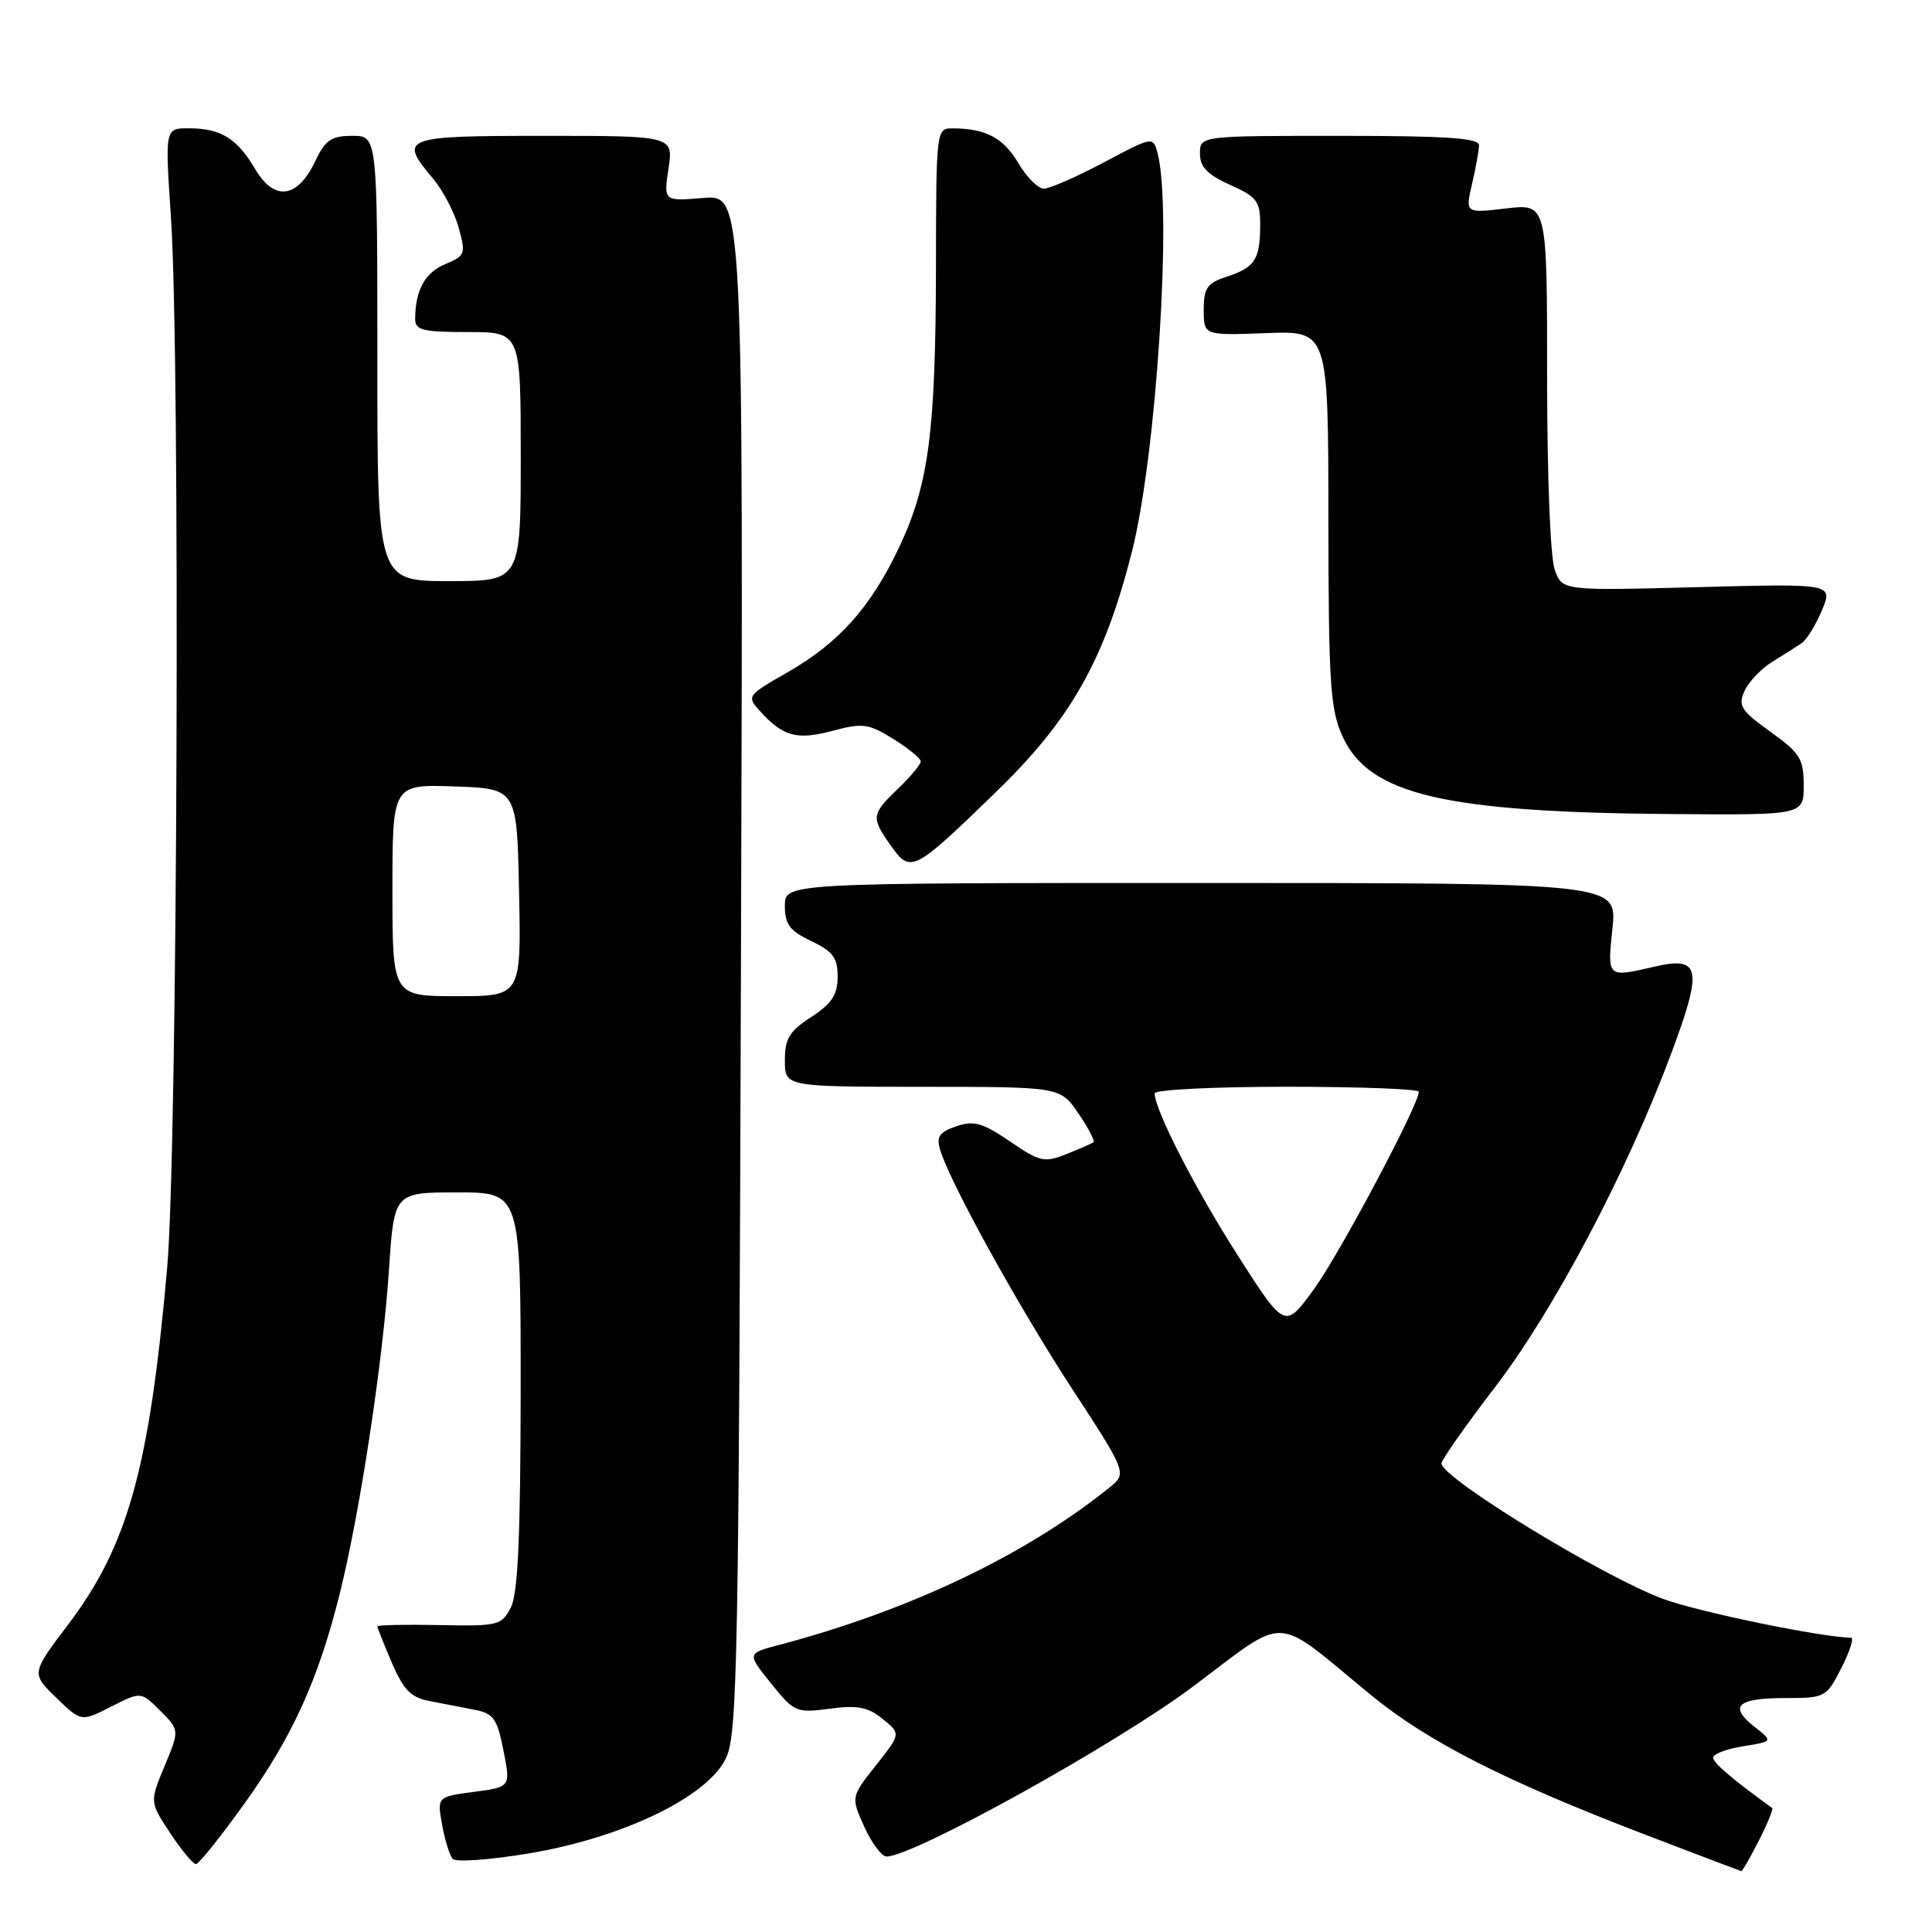 <?xml version="1.0" encoding="UTF-8" standalone="no"?>
<!DOCTYPE svg PUBLIC "-//W3C//DTD SVG 1.1//EN" "http://www.w3.org/Graphics/SVG/1.1/DTD/svg11.dtd" >
<svg xmlns="http://www.w3.org/2000/svg" xmlns:xlink="http://www.w3.org/1999/xlink" version="1.1" viewBox="0 0 256 256">
 <g >
 <path fill="currentColor"
d=" M 233.05 243.90 C 234.20 241.65 235.00 239.70 234.82 239.57 C 229.48 235.71 227.00 233.59 227.00 232.89 C 227.00 232.41 228.79 231.74 230.98 231.39 C 234.95 230.75 234.95 230.75 232.47 228.80 C 229.02 226.09 230.19 225.00 236.54 225.00 C 241.86 225.00 242.00 224.92 244.00 221.00 C 245.12 218.80 245.69 217.00 245.27 217.00 C 241.46 216.98 224.90 213.56 220.33 211.85 C 212.23 208.82 191.00 195.83 191.00 193.90 C 191.00 193.45 194.20 188.90 198.11 183.79 C 205.90 173.62 215.59 155.27 221.42 139.66 C 225.66 128.31 225.35 126.66 219.22 128.09 C 212.92 129.55 212.97 129.59 213.66 123.00 C 214.28 117.00 214.28 117.00 159.14 117.00 C 104.00 117.00 104.00 117.00 104.00 120.02 C 104.00 122.48 104.64 123.34 107.50 124.70 C 110.38 126.08 111.00 126.91 110.99 129.44 C 110.98 131.83 110.21 132.99 107.49 134.76 C 104.60 136.63 104.00 137.62 104.00 140.51 C 104.00 144.00 104.00 144.00 122.25 144.01 C 140.50 144.01 140.50 144.01 142.89 147.53 C 144.21 149.46 145.11 151.18 144.89 151.35 C 144.68 151.52 143.07 152.22 141.32 152.92 C 138.38 154.09 137.79 153.96 133.82 151.24 C 130.19 148.77 129.05 148.45 126.71 149.24 C 124.47 150.01 124.05 150.61 124.57 152.35 C 125.85 156.64 134.91 173.07 142.06 184.02 C 149.36 195.22 149.36 195.22 146.93 197.17 C 135.85 206.08 120.41 213.43 103.24 217.96 C 98.97 219.08 98.97 219.08 102.16 223.05 C 105.24 226.88 105.51 227.00 109.94 226.41 C 113.62 225.92 115.02 226.19 116.96 227.77 C 119.38 229.73 119.38 229.73 116.06 233.92 C 112.75 238.11 112.75 238.11 114.52 242.05 C 115.50 244.22 116.83 246.00 117.47 246.00 C 121.02 246.00 147.65 231.25 157.91 223.60 C 170.95 213.86 168.43 213.75 181.72 224.65 C 189.22 230.79 199.43 235.99 218.00 243.10 C 224.88 245.73 230.60 247.91 230.73 247.94 C 230.86 247.97 231.90 246.16 233.05 243.90 Z  M 32.42 238.94 C 38.79 230.05 42.19 222.54 45.04 211.08 C 47.70 200.39 50.75 180.32 51.54 168.25 C 52.22 158.00 52.22 158.00 60.61 158.00 C 69.00 158.00 69.00 158.00 68.99 184.25 C 68.97 203.65 68.63 211.15 67.69 213.00 C 66.46 215.38 66.01 215.49 58.20 215.33 C 53.69 215.24 50.00 215.32 50.00 215.50 C 50.00 215.68 50.87 217.85 51.92 220.32 C 53.47 223.92 54.45 224.93 56.92 225.40 C 58.62 225.73 61.30 226.25 62.88 226.55 C 65.39 227.04 65.88 227.71 66.71 231.95 C 67.67 236.79 67.67 236.79 62.80 237.43 C 57.92 238.08 57.92 238.08 58.58 241.79 C 58.95 243.83 59.58 245.87 60.00 246.32 C 60.41 246.78 64.97 246.44 70.12 245.58 C 82.53 243.50 93.74 238.09 96.18 233.00 C 97.72 229.80 97.89 220.63 98.18 127.65 C 98.50 25.79 98.50 25.79 93.21 26.23 C 87.93 26.67 87.93 26.67 88.58 22.34 C 89.23 18.00 89.23 18.00 72.11 18.00 C 53.29 18.00 52.77 18.20 57.39 23.68 C 58.70 25.24 60.23 28.17 60.78 30.18 C 61.74 33.65 61.65 33.90 58.99 35.00 C 56.32 36.11 55.04 38.43 55.01 42.25 C 55.00 43.75 55.99 44.00 62.00 44.00 C 69.00 44.00 69.00 44.00 69.00 60.50 C 69.00 77.00 69.00 77.00 59.50 77.00 C 50.00 77.00 50.00 77.00 50.00 47.50 C 50.00 18.00 50.00 18.00 46.69 18.00 C 43.91 18.00 43.11 18.54 41.77 21.36 C 39.41 26.31 36.35 26.71 33.81 22.40 C 31.40 18.32 29.25 17.00 24.99 17.00 C 21.86 17.00 21.86 17.00 22.65 28.75 C 23.90 47.23 23.53 152.47 22.15 168.00 C 19.81 194.52 16.95 204.80 9.03 215.26 C 4.13 221.74 4.13 221.74 7.45 224.95 C 10.76 228.16 10.76 228.16 14.72 226.14 C 18.67 224.13 18.67 224.13 21.23 226.68 C 23.79 229.24 23.79 229.24 21.81 234.01 C 19.83 238.78 19.83 238.78 22.55 242.89 C 24.04 245.15 25.58 247.00 25.96 247.00 C 26.34 247.00 29.25 243.37 32.42 238.94 Z  M 132.10 104.82 C 141.92 95.29 146.36 87.41 149.98 73.13 C 153.24 60.29 155.34 27.59 153.38 20.28 C 152.78 18.06 152.76 18.07 146.24 21.53 C 142.64 23.44 139.08 25.00 138.32 25.00 C 137.55 25.00 136.03 23.47 134.93 21.61 C 132.96 18.27 130.65 17.04 126.28 17.01 C 124.06 17.00 124.05 17.06 124.02 35.25 C 123.98 57.13 123.08 64.10 119.22 72.35 C 115.46 80.37 111.21 85.16 104.36 89.08 C 99.00 92.14 98.92 92.26 100.68 94.20 C 103.75 97.60 105.59 98.10 110.31 96.84 C 114.30 95.77 115.06 95.87 118.36 97.91 C 120.36 99.15 122.00 100.49 122.00 100.89 C 122.00 101.30 120.65 102.92 119.00 104.50 C 115.44 107.91 115.39 108.33 118.07 112.09 C 120.67 115.75 121.04 115.56 132.10 104.82 Z  M 239.00 104.06 C 239.00 100.55 238.52 99.78 234.57 96.95 C 230.67 94.14 230.27 93.51 231.16 91.55 C 231.72 90.33 233.37 88.59 234.84 87.69 C 236.30 86.79 238.05 85.69 238.71 85.24 C 239.38 84.80 240.59 82.83 241.41 80.88 C 242.89 77.33 242.89 77.33 224.97 77.80 C 207.05 78.27 207.05 78.27 206.03 75.57 C 205.43 74.01 205.00 63.19 205.00 49.93 C 205.00 26.98 205.00 26.98 199.58 27.62 C 194.15 28.26 194.15 28.26 195.05 24.38 C 195.55 22.25 195.96 19.94 195.98 19.25 C 195.99 18.29 191.65 18.00 177.50 18.00 C 159.00 18.00 159.00 18.00 159.00 20.35 C 159.00 22.12 159.98 23.14 163.00 24.50 C 166.60 26.12 167.00 26.67 166.98 29.90 C 166.97 34.39 166.27 35.45 162.50 36.68 C 159.95 37.52 159.50 38.17 159.50 41.06 C 159.50 44.45 159.50 44.45 167.75 44.14 C 176.00 43.83 176.00 43.83 176.02 68.66 C 176.04 90.66 176.26 93.97 177.89 97.57 C 181.41 105.31 191.34 107.64 221.75 107.87 C 239.00 108.00 239.00 108.00 239.00 104.06 Z  M 164.08 166.46 C 158.45 157.68 153.00 147.07 153.00 144.88 C 153.00 144.39 160.88 144.00 170.50 144.00 C 180.12 144.00 188.00 144.30 188.00 144.66 C 188.00 146.39 177.52 166.12 174.12 170.80 C 170.26 176.11 170.26 176.11 164.08 166.46 Z  M 52.00 117.96 C 52.00 103.92 52.00 103.92 60.25 104.21 C 68.50 104.50 68.50 104.50 68.78 118.25 C 69.06 132.00 69.06 132.00 60.53 132.00 C 52.00 132.00 52.00 132.00 52.00 117.96 Z "/>
</g>
</svg>